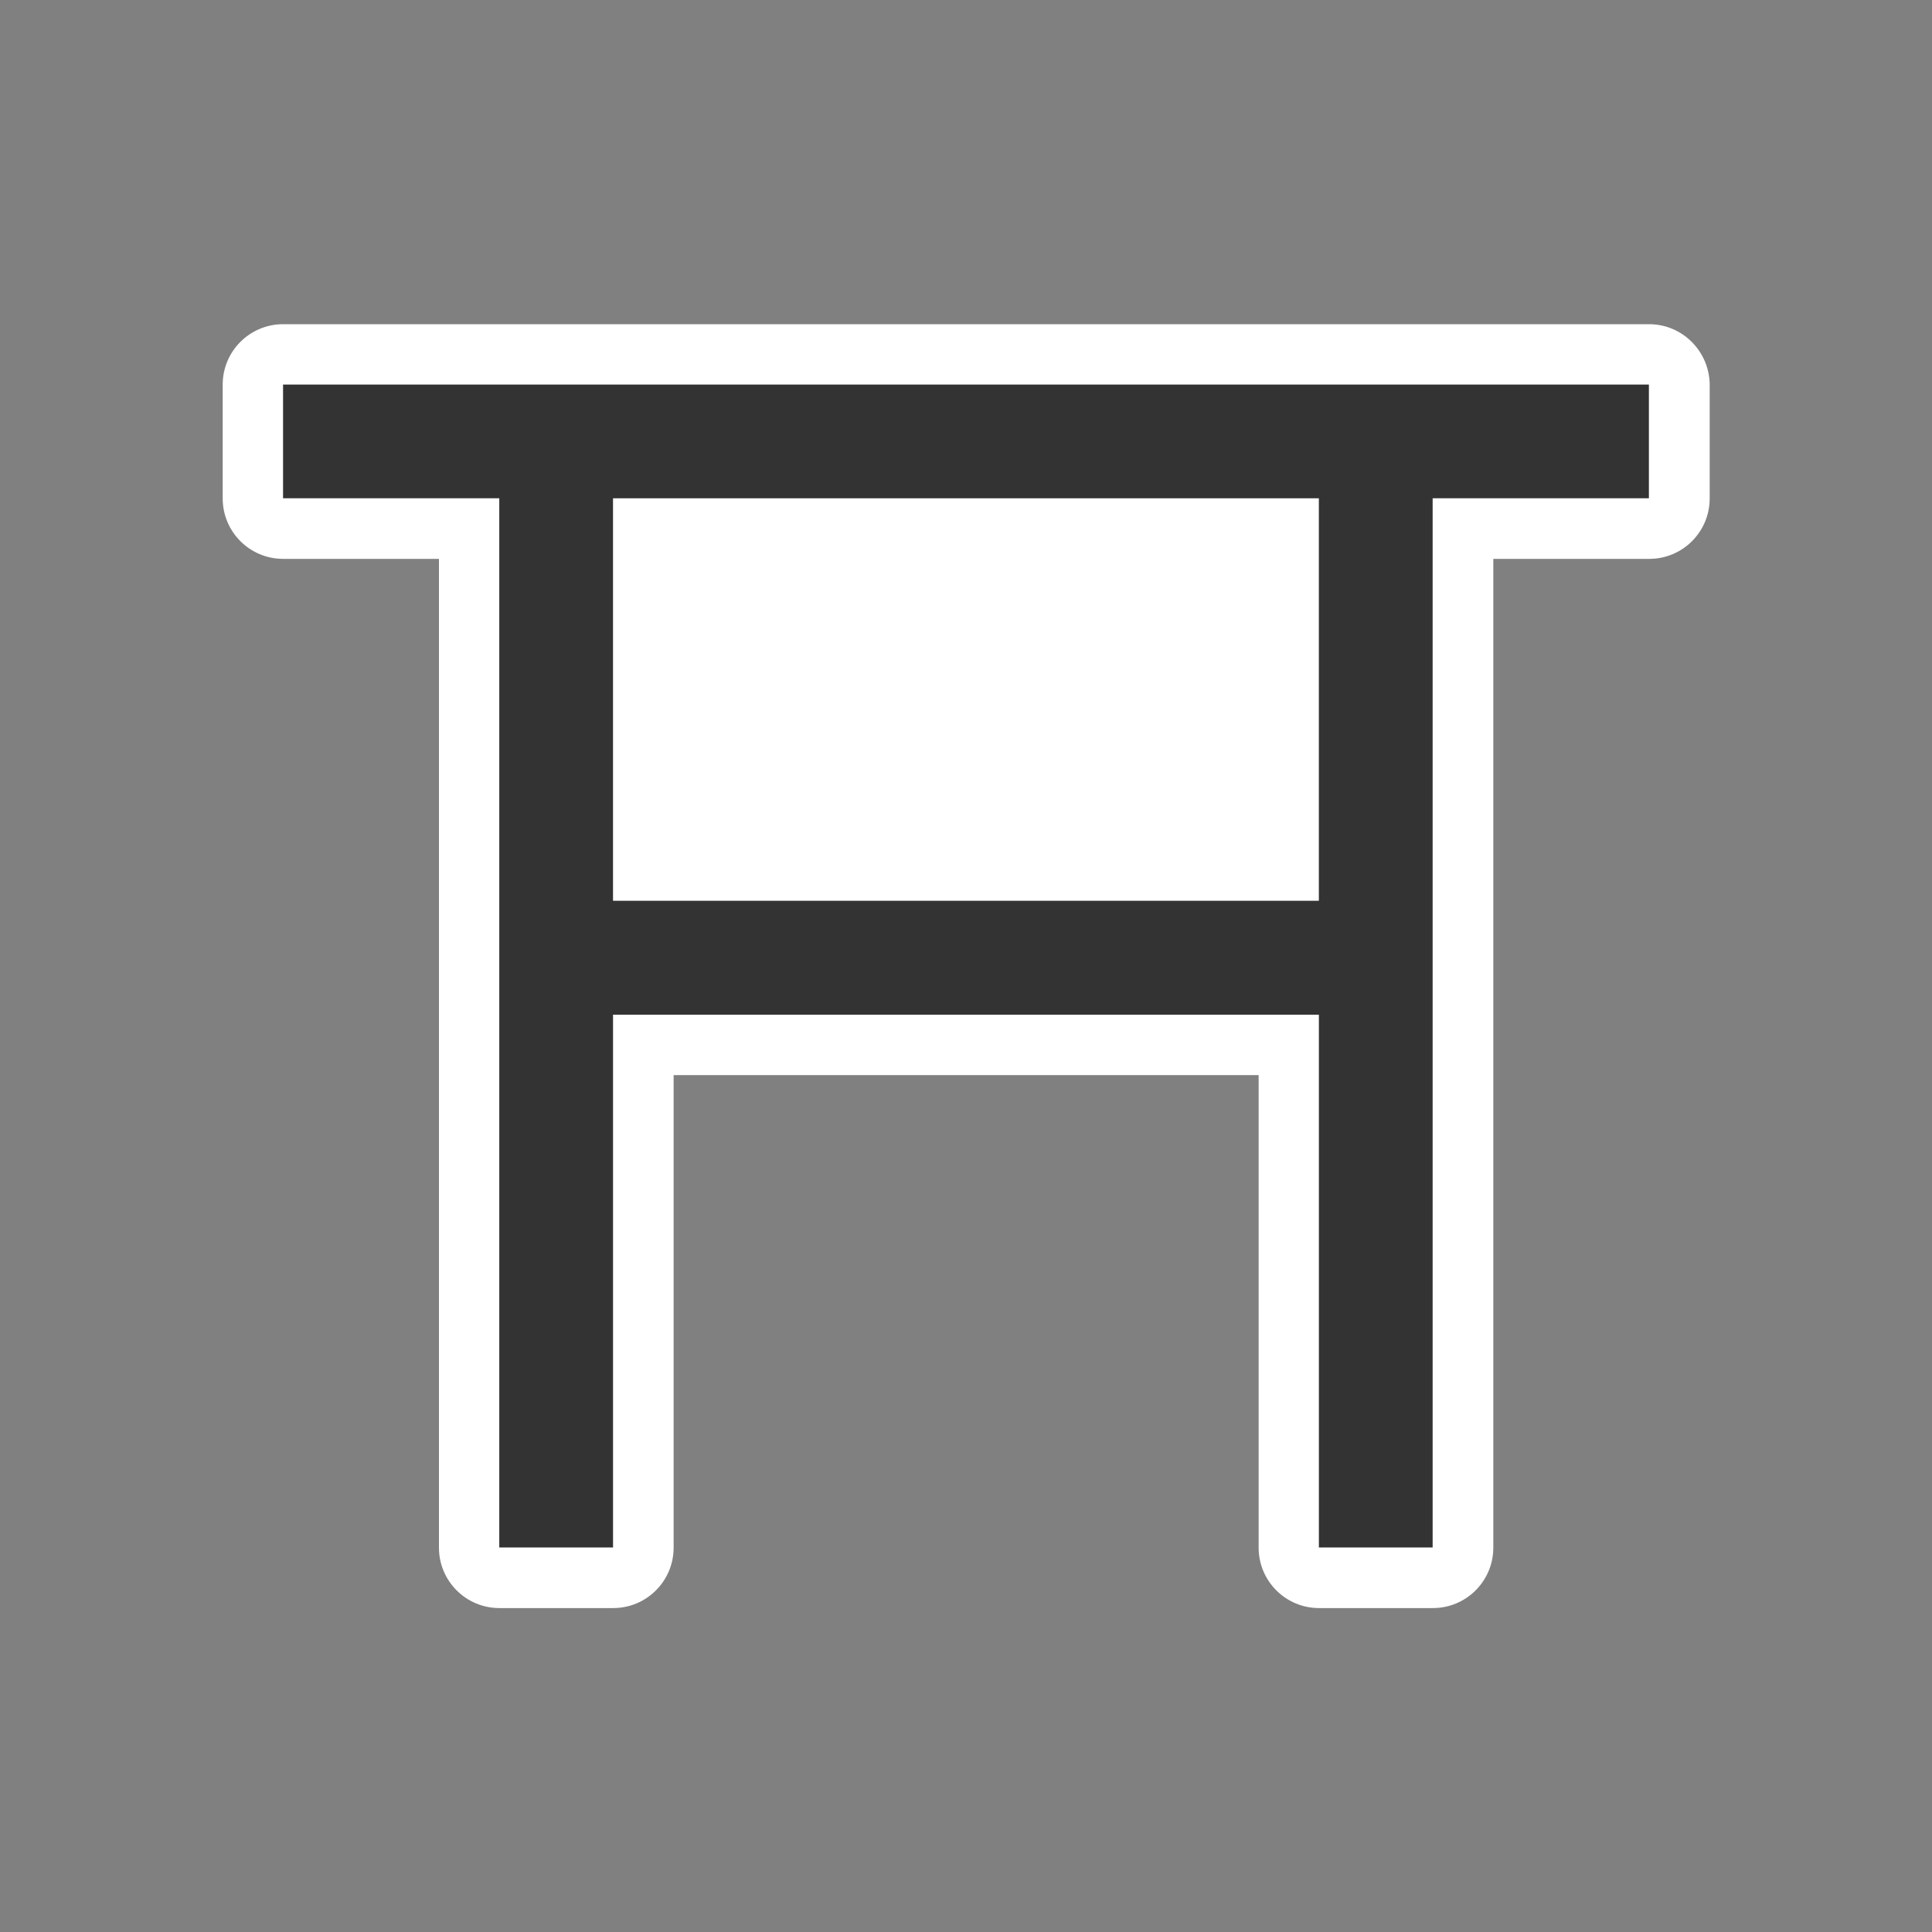 <?xml version="1.0" encoding="utf-8"?>
<!-- Generator: Adobe Illustrator 16.0.0, SVG Export Plug-In . SVG Version: 6.00 Build 0)  -->
<!DOCTYPE svg PUBLIC "-//W3C//DTD SVG 1.1//EN" "http://www.w3.org/Graphics/SVG/1.1/DTD/svg11.dtd">
<svg version="1.1" id="Icon" xmlns="http://www.w3.org/2000/svg" xmlns:xlink="http://www.w3.org/1999/xlink" x="0px" y="0px"
	 width="15px" height="15px" viewBox="24.5 24.5 15 15" enable-background="new 24.5 24.5 15 15" xml:space="preserve">
<rect x="24.5" y="24.5" width="15" height="15" fill="#808080" stroke="none"/>
<rect x="24.5" y="24.5" fill="none" width="15" height="15"/>
<g>
	<path fill="#333333" d="M26.698,27.485v0.884h1.679v8.146h0.884v-4.137h5.479v4.137h0.884v-8.146h1.68v-0.884H26.698z
		 M29.26,31.493v-3.124h5.479v3.124H29.26z"/>
	<polygon fill="#FFFFFF" points="34.739,31.493 34.739,31.493 34.739,28.369 34.739,28.369 29.26,28.369 29.26,28.369 29.26,31.493 
		29.26,31.493 	"/>
	<path fill="#FFFFFF" d="M37.303,27.017H26.698c-0.259,0-0.469,0.21-0.469,0.469v0.884c0,0.259,0.21,0.469,0.469,0.469h1.21v7.677
		c0,0.259,0.21,0.469,0.469,0.469h0.884c0.259,0,0.469-0.21,0.469-0.469v-3.669h4.542v3.669c0,0.259,0.21,0.469,0.469,0.469h0.884
		c0.259,0,0.469-0.21,0.469-0.469v-7.677h1.211c0.259,0,0.469-0.21,0.469-0.469v-0.884C37.771,27.227,37.562,27.017,37.303,27.017z
		 M37.303,28.369h-1.68v8.146h-0.884v-4.137H29.26v4.137h-0.884v-8.146h-1.679v-0.884h10.605V28.369z"/>
</g>
</svg>
